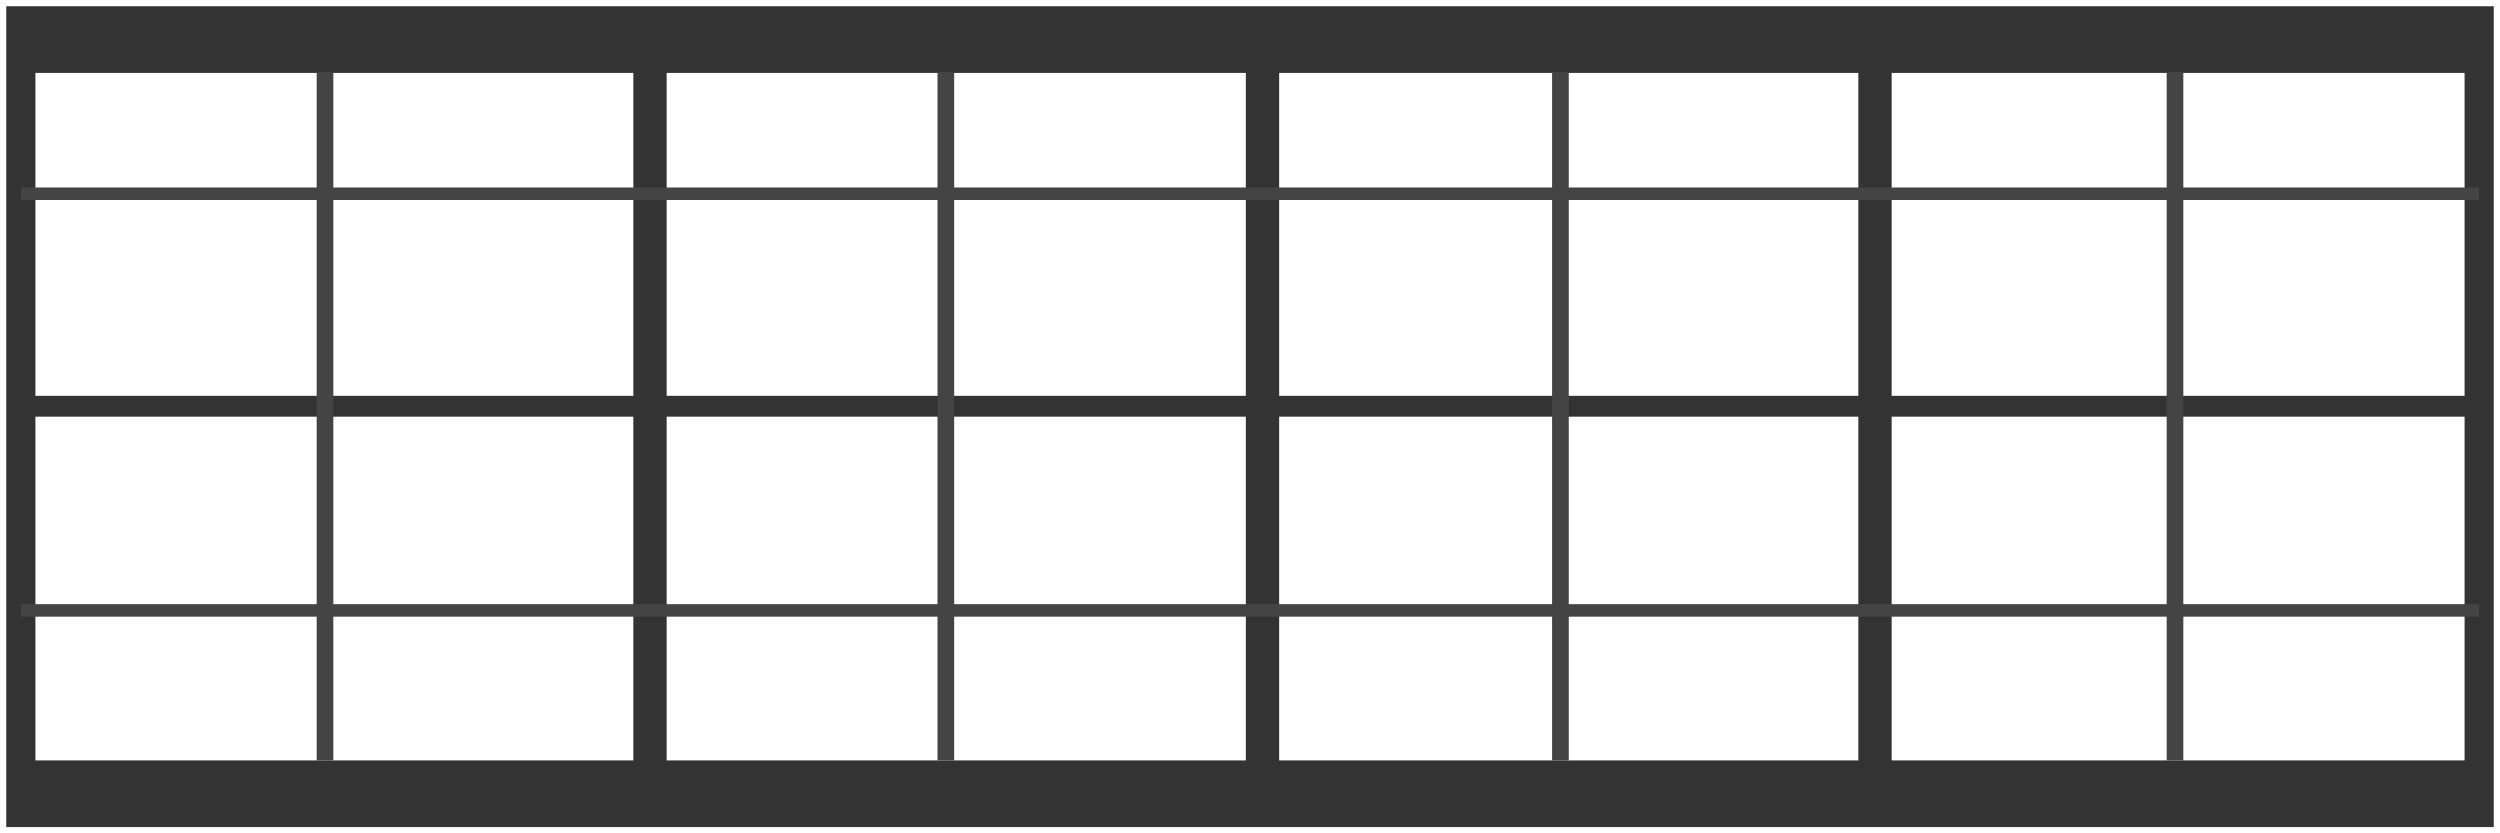 <?xml version="1.0" encoding="UTF-8" standalone="no"?>
<svg viewBox="0 0 1200 400" xmlns="http://www.w3.org/2000/svg">
  <!-- Tło jest całkowicie przezroczyste -->
  
  <!-- Zewnętrzna rama okien -->
  <rect x="10" y="10" width="1180" height="380" fill="none" stroke="#333333" stroke-width="14" />
  
  <!-- Poziome belki ramy -->
  <rect x="10" y="10" width="1180" height="25" fill="#333333" />
  <rect x="10" y="365" width="1180" height="25" fill="#333333" />
  
  <!-- Pionowe belki dzielące okna - 4 duże okna -->
  <rect x="304" y="10" width="16" height="380" fill="#333333" />
  <rect x="598" y="10" width="16" height="380" fill="#333333" />
  <rect x="892" y="10" width="16" height="380" fill="#333333" />
  
  <!-- Dodatkowe poprzeczki poziome -->
  <rect x="10" y="190" width="1180" height="10" fill="#333333" />
  
  <!-- Dodatkowe detale konstrukcyjne -->
  <rect x="10" y="90" width="1180" height="6" fill="#444444" />
  <rect x="10" y="290" width="1180" height="6" fill="#444444" />
  
  <!-- Dodatkowe słupki pionowe (cieńsze) -->
  <rect x="152" y="35" width="8" height="330" fill="#444444" />
  <rect x="450" y="35" width="8" height="330" fill="#444444" />
  <rect x="745" y="35" width="8" height="330" fill="#444444" />
  <rect x="1040" y="35" width="8" height="330" fill="#444444" />
</svg>
